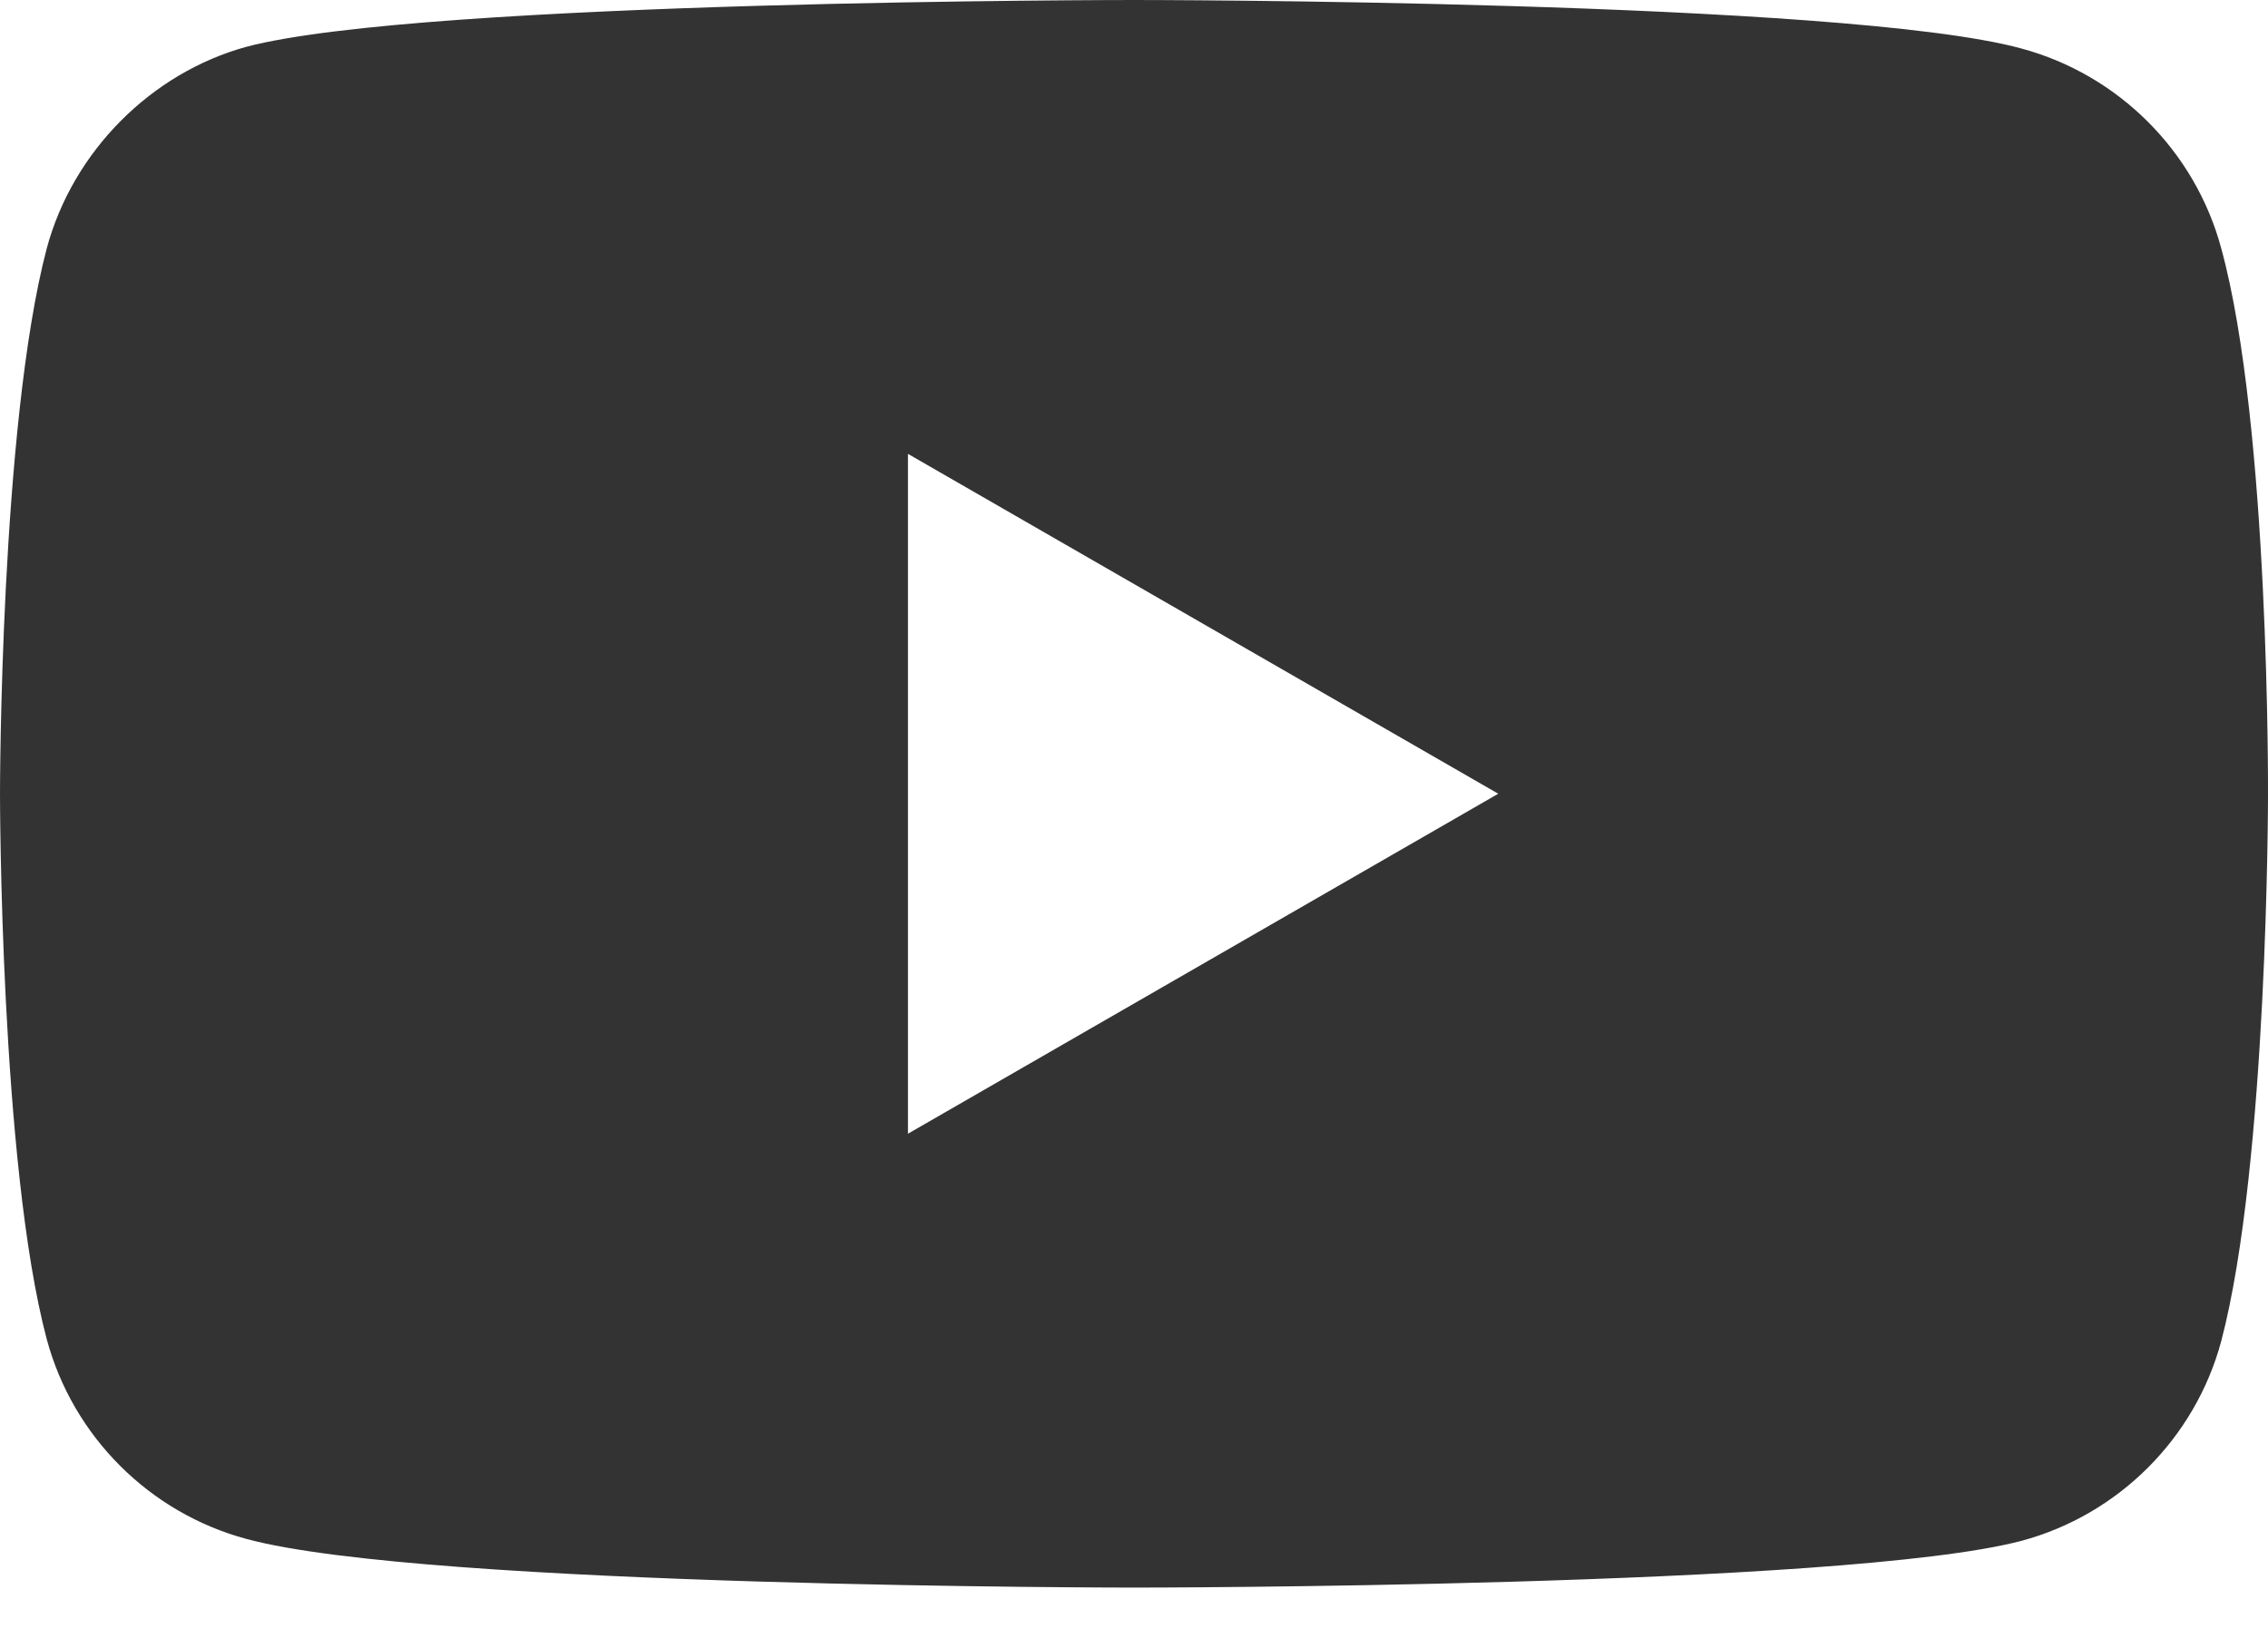 <svg width="18" height="13" viewBox="0 0 18 13" fill="none" xmlns="http://www.w3.org/2000/svg">
<path d="M17.629 1.972C17.422 1.201 16.814 0.593 16.043 0.385C14.634 0 9 0 9 0C9 0 3.366 0 1.957 0.371C1.201 0.578 0.578 1.201 0.371 1.972C0 3.381 0 6.301 0 6.301C0 6.301 0 9.237 0.371 10.631C0.578 11.402 1.186 12.01 1.957 12.217C3.381 12.603 9 12.603 9 12.603C9 12.603 14.634 12.603 16.043 12.232C16.814 12.025 17.422 11.417 17.629 10.646C18 9.237 18 6.316 18 6.316C18 6.316 18.015 3.381 17.629 1.972V1.972ZM7.206 9V3.603L11.891 6.301L7.206 9Z" fill="#333333"/>
</svg>
